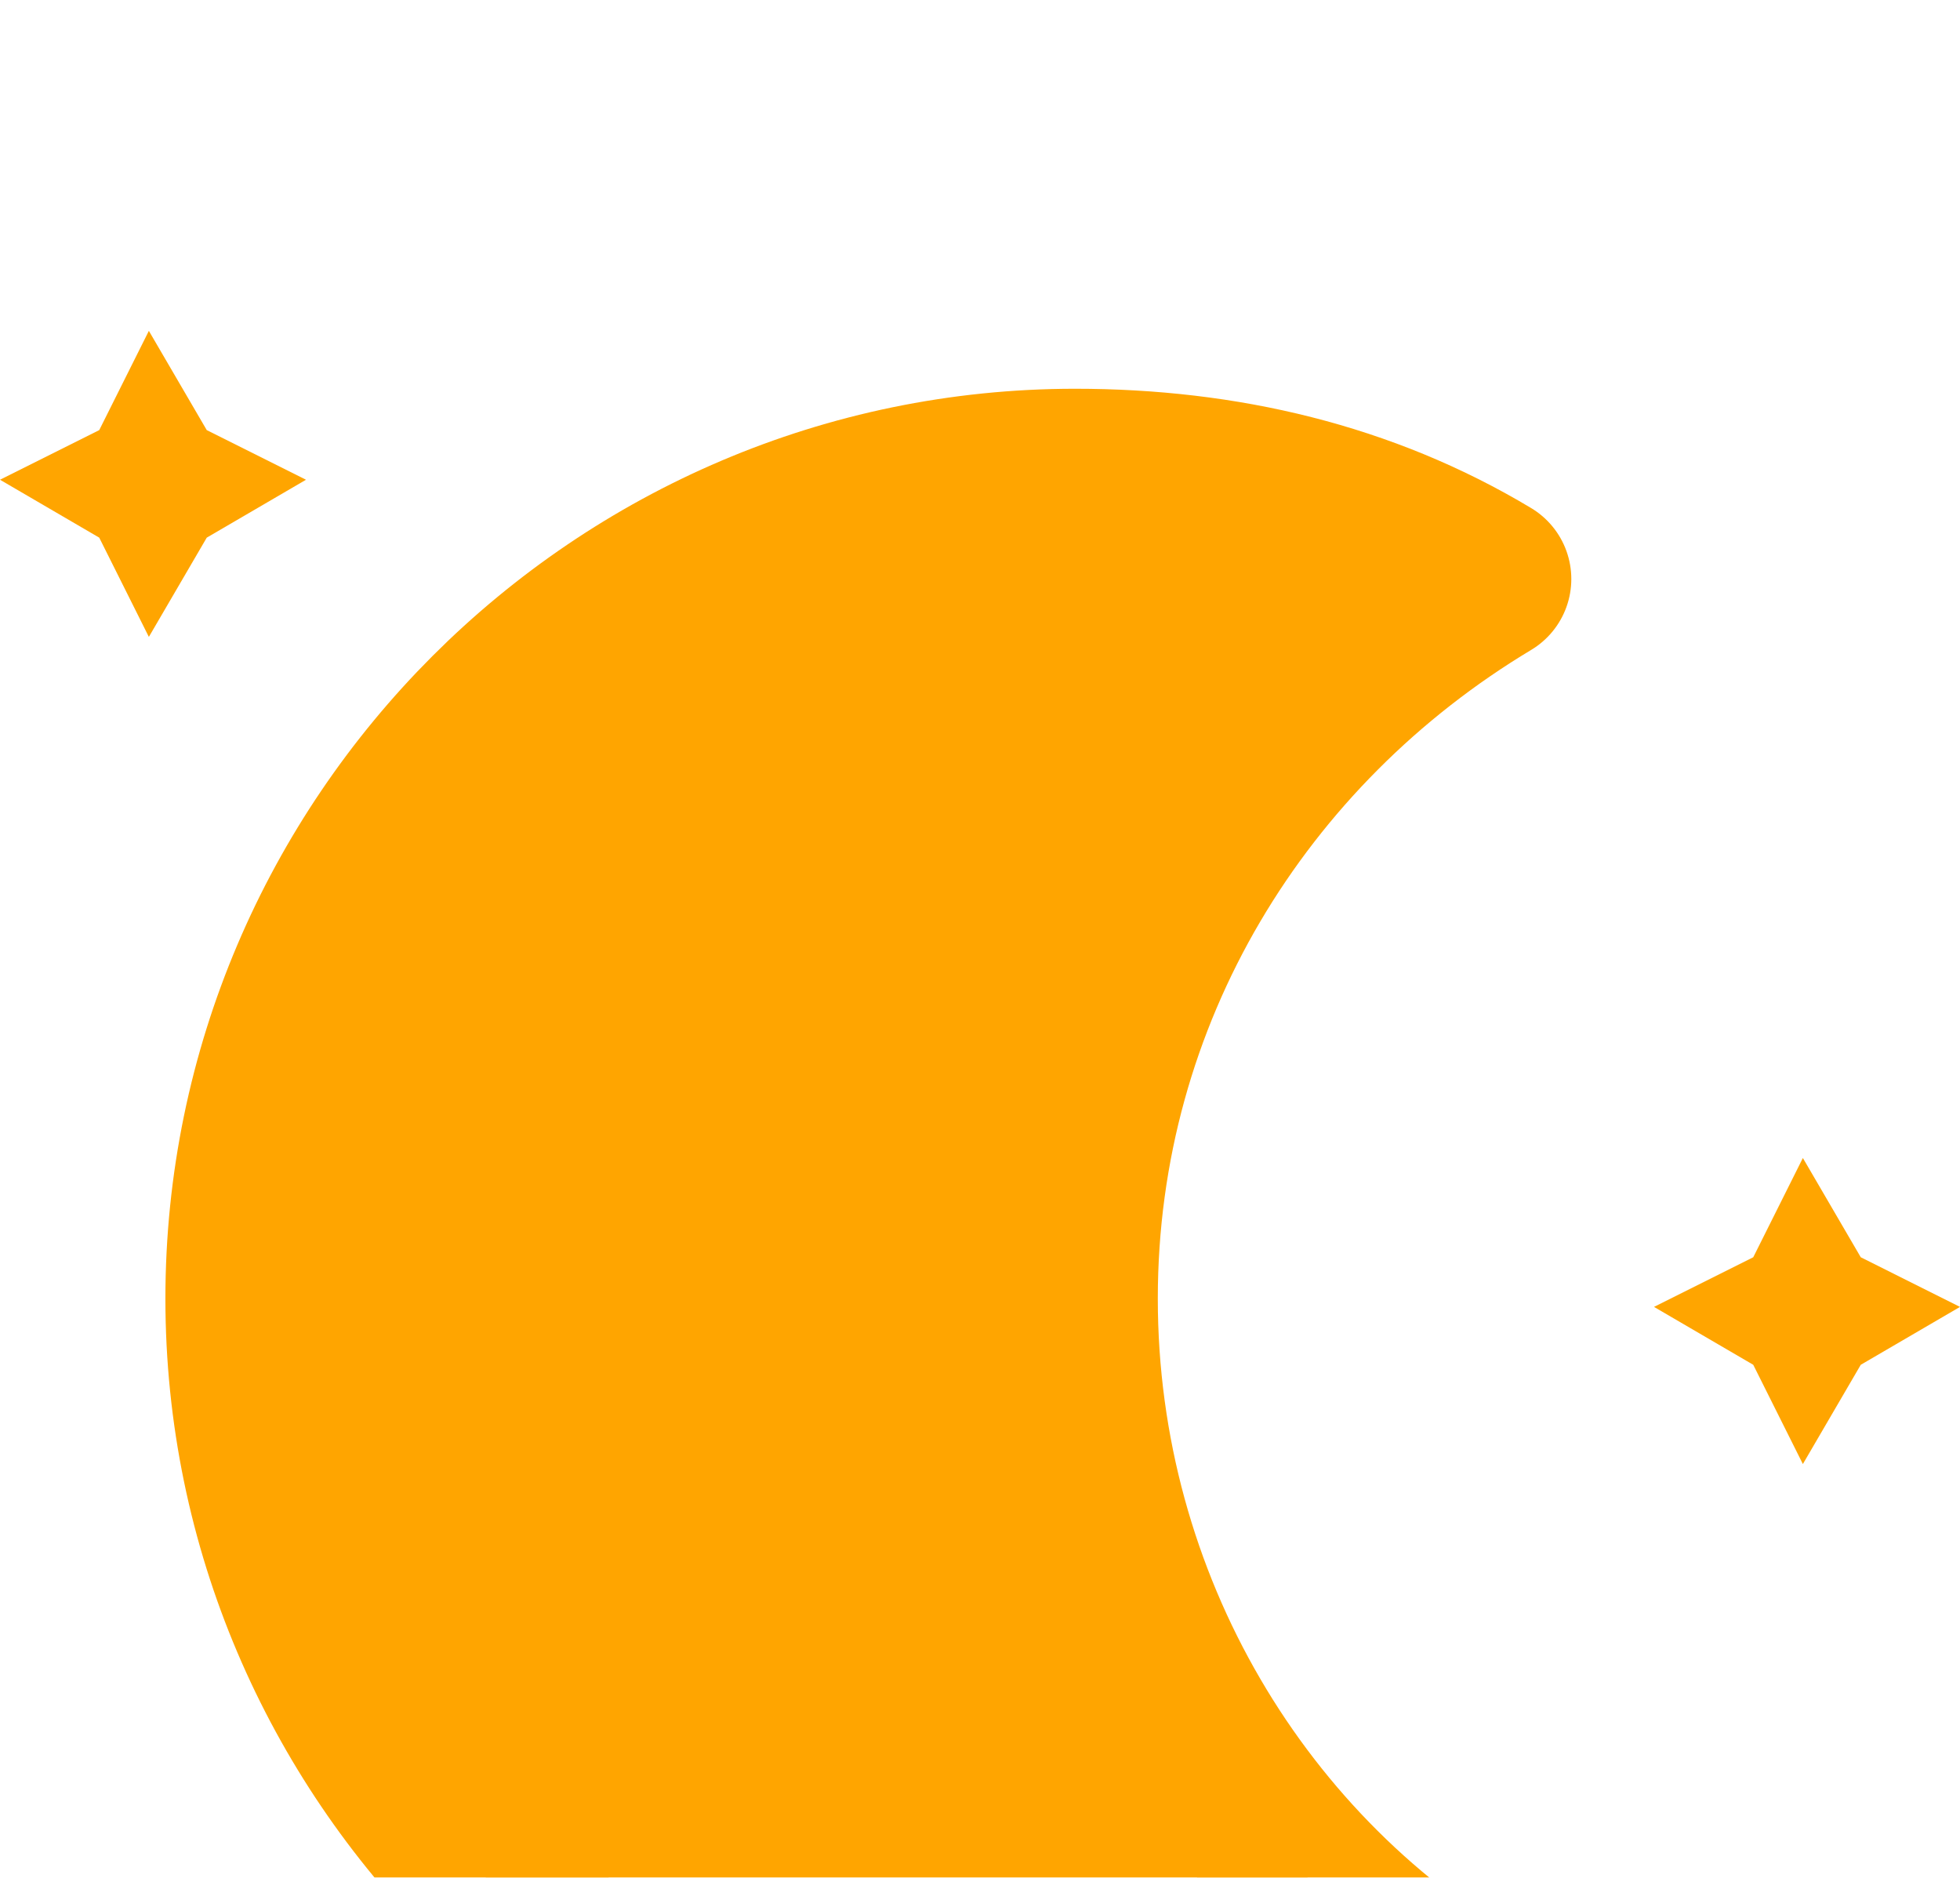 <svg xmlns="http://www.w3.org/2000/svg" xmlns:xlink="http://www.w3.org/1999/xlink" version="1.1" viewbox="0 0 64 64" viewBox="21.5 21.5 23.7 22.7">    <defs>        <filter id="blur" width="200%" height="200%">            <feGaussianBlur in="SourceAlpha" stdDeviation="3"></feGaussianBlur>            <feOffset dx="0" dy="4" result="offsetblur"></feOffset>            <feComponentTransfer>                <feFuncA type="linear" slope="0.05"></feFuncA>            </feComponentTransfer>            <feMerge>                 <feMergeNode></feMergeNode>                <feMergeNode in="SourceGraphic"></feMergeNode>             </feMerge>        </filter>        <style type="text/css"><![CDATA[/*** CLOUDS*/@keyframes am-weather-cloud-1 {  0% {    -webkit-transform: translate(-5px,0px);       -moz-transform: translate(-5px,0px);        -ms-transform: translate(-5px,0px);            transform: translate(-5px,0px);  }  50% {    -webkit-transform: translate(10px,0px);       -moz-transform: translate(10px,0px);        -ms-transform: translate(10px,0px);            transform: translate(10px,0px);  }  100% {    -webkit-transform: translate(-5px,0px);       -moz-transform: translate(-5px,0px);        -ms-transform: translate(-5px,0px);            transform: translate(-5px,0px);  }}.am-weather-cloud-1 {  -webkit-animation-name: am-weather-cloud-1;     -moz-animation-name: am-weather-cloud-1;          animation-name: am-weather-cloud-1;  -webkit-animation-duration: 7s;     -moz-animation-duration: 7s;          animation-duration: 7s;  -webkit-animation-timing-function: linear;     -moz-animation-timing-function: linear;          animation-timing-function: linear;  -webkit-animation-iteration-count: infinite;     -moz-animation-iteration-count: infinite;          animation-iteration-count: infinite;}@keyframes am-weather-cloud-2 {  0% {    -webkit-transform: translate(0px,0px);       -moz-transform: translate(0px,0px);        -ms-transform: translate(0px,0px);            transform: translate(0px,0px);  }  50% {    -webkit-transform: translate(2px,0px);       -moz-transform: translate(2px,0px);        -ms-transform: translate(2px,0px);            transform: translate(2px,0px);  }  100% {    -webkit-transform: translate(0px,0px);       -moz-transform: translate(0px,0px);        -ms-transform: translate(0px,0px);            transform: translate(0px,0px);  }}.am-weather-cloud-2 {  -webkit-animation-name: am-weather-cloud-2;     -moz-animation-name: am-weather-cloud-2;          animation-name: am-weather-cloud-2;  -webkit-animation-duration: 3s;     -moz-animation-duration: 3s;          animation-duration: 3s;  -webkit-animation-timing-function: linear;     -moz-animation-timing-function: linear;          animation-timing-function: linear;  -webkit-animation-iteration-count: infinite;     -moz-animation-iteration-count: infinite;          animation-iteration-count: infinite;}/*** SUN*/@keyframes am-weather-sun {  0% {    -webkit-transform: rotate(0deg);       -moz-transform: rotate(0deg);        -ms-transform: rotate(0deg);            transform: rotate(0deg);  }  100% {    -webkit-transform: rotate(360deg);       -moz-transform: rotate(360deg);        -ms-transform: rotate(360deg);            transform: rotate(360deg);  }}.am-weather-sun {  -webkit-animation-name: am-weather-sun;     -moz-animation-name: am-weather-sun;      -ms-animation-name: am-weather-sun;          animation-name: am-weather-sun;  -webkit-animation-duration: 9s;     -moz-animation-duration: 9s;      -ms-animation-duration: 9s;          animation-duration: 9s;  -webkit-animation-timing-function: linear;     -moz-animation-timing-function: linear;      -ms-animation-timing-function: linear;          animation-timing-function: linear;  -webkit-animation-iteration-count: infinite;     -moz-animation-iteration-count: infinite;      -ms-animation-iteration-count: infinite;          animation-iteration-count: infinite;}@keyframes am-weather-sun-shiny {  0% {    stroke-dasharray: 3px 10px;    stroke-dashoffset: 0px;  }  50% {    stroke-dasharray: 0.1px 10px;    stroke-dashoffset: -1px;  }  100% {    stroke-dasharray: 3px 10px;    stroke-dashoffset: 0px;  }}.am-weather-sun-shiny line {  -webkit-animation-name: am-weather-sun-shiny;     -moz-animation-name: am-weather-sun-shiny;      -ms-animation-name: am-weather-sun-shiny;          animation-name: am-weather-sun-shiny;  -webkit-animation-duration: 2s;     -moz-animation-duration: 2s;      -ms-animation-duration: 2s;          animation-duration: 2s;  -webkit-animation-timing-function: linear;     -moz-animation-timing-function: linear;      -ms-animation-timing-function: linear;          animation-timing-function: linear;  -webkit-animation-iteration-count: infinite;     -moz-animation-iteration-count: infinite;      -ms-animation-iteration-count: infinite;          animation-iteration-count: infinite;}/*** MOON*/@keyframes am-weather-moon {  0% {    -webkit-transform: rotate(0deg);       -moz-transform: rotate(0deg);        -ms-transform: rotate(0deg);            transform: rotate(0deg);  }  50% {    -webkit-transform: rotate(15deg);       -moz-transform: rotate(15deg);        -ms-transform: rotate(15deg);            transform: rotate(15deg);  }  100% {    -webkit-transform: rotate(0deg);       -moz-transform: rotate(0deg);        -ms-transform: rotate(0deg);            transform: rotate(0deg);  }}.am-weather-moon {  -webkit-animation-name: am-weather-moon;     -moz-animation-name: am-weather-moon;      -ms-animation-name: am-weather-moon;          animation-name: am-weather-moon;  -webkit-animation-duration: 6s;     -moz-animation-duration: 6s;      -ms-animation-duration: 6s;          animation-duration: 6s;  -webkit-animation-timing-function: linear;     -moz-animation-timing-function: linear;      -ms-animation-timing-function: linear;          animation-timing-function: linear;  -webkit-animation-iteration-count: infinite;     -moz-animation-iteration-count: infinite;      -ms-animation-iteration-count: infinite;          animation-iteration-count: infinite;  -webkit-transform-origin: 12.5px 15.15px 0; /* TODO FF CENTER ISSUE */     -moz-transform-origin: 12.5px 15.15px 0; /* TODO FF CENTER ISSUE */      -ms-transform-origin: 12.5px 15.15px 0; /* TODO FF CENTER ISSUE */          transform-origin: 12.5px 15.15px 0; /* TODO FF CENTER ISSUE */}@keyframes am-weather-moon-star-1 {  0% {    opacity: 0;  }  100% {    opacity: 1;  }}.am-weather-moon-star-1 {  -webkit-animation-name: am-weather-moon-star-1;     -moz-animation-name: am-weather-moon-star-1;      -ms-animation-name: am-weather-moon-star-1;          animation-name: am-weather-moon-star-1;  -webkit-animation-delay: 3s;     -moz-animation-delay: 3s;      -ms-animation-delay: 3s;          animation-delay: 3s;  -webkit-animation-duration: 5s;     -moz-animation-duration: 5s;      -ms-animation-duration: 5s;          animation-duration: 5s;  -webkit-animation-timing-function: linear;     -moz-animation-timing-function: linear;      -ms-animation-timing-function: linear;          animation-timing-function: linear;  -webkit-animation-iteration-count: 1;     -moz-animation-iteration-count: 1;      -ms-animation-iteration-count: 1;          animation-iteration-count: 1;}@keyframes am-weather-moon-star-2 {  0% {    opacity: 0;  }  100% {    opacity: 1;  }}.am-weather-moon-star-2 {  -webkit-animation-name: am-weather-moon-star-2;     -moz-animation-name: am-weather-moon-star-2;      -ms-animation-name: am-weather-moon-star-2;          animation-name: am-weather-moon-star-2;  -webkit-animation-delay: 5s;     -moz-animation-delay: 5s;      -ms-animation-delay: 5s;          animation-delay: 5s;  -webkit-animation-duration: 4s;     -moz-animation-duration: 4s;      -ms-animation-duration: 4s;          animation-duration: 4s;  -webkit-animation-timing-function: linear;     -moz-animation-timing-function: linear;      -ms-animation-timing-function: linear;          animation-timing-function: linear;  -webkit-animation-iteration-count: 1;     -moz-animation-iteration-count: 1;      -ms-animation-iteration-count: 1;          animation-iteration-count: 1;}/*** RAIN*/@keyframes am-weather-rain {  0% {    stroke-dashoffset: 0;  }  100% {    stroke-dashoffset: -100;  }}.am-weather-rain-1 {  -webkit-animation-name: am-weather-rain;     -moz-animation-name: am-weather-rain;      -ms-animation-name: am-weather-rain;          animation-name: am-weather-rain;  -webkit-animation-duration: 8s;     -moz-animation-duration: 8s;      -ms-animation-duration: 8s;          animation-duration: 8s;  -webkit-animation-timing-function: linear;     -moz-animation-timing-function: linear;      -ms-animation-timing-function: linear;          animation-timing-function: linear;  -webkit-animation-iteration-count: infinite;     -moz-animation-iteration-count: infinite;      -ms-animation-iteration-count: infinite;          animation-iteration-count: infinite;}.am-weather-rain-2 {  -webkit-animation-name: am-weather-rain;     -moz-animation-name: am-weather-rain;      -ms-animation-name: am-weather-rain;          animation-name: am-weather-rain;  -webkit-animation-delay: 0.25s;     -moz-animation-delay: 0.25s;      -ms-animation-delay: 0.25s;          animation-delay: 0.25s;  -webkit-animation-duration: 8s;     -moz-animation-duration: 8s;      -ms-animation-duration: 8s;          animation-duration: 8s;  -webkit-animation-timing-function: linear;     -moz-animation-timing-function: linear;      -ms-animation-timing-function: linear;          animation-timing-function: linear;  -webkit-animation-iteration-count: infinite;     -moz-animation-iteration-count: infinite;      -ms-animation-iteration-count: infinite;          animation-iteration-count: infinite;}/*** SNOW*/@keyframes am-weather-snow {  0% {    -webkit-transform: translateX(0) translateY(0);       -moz-transform: translateX(0) translateY(0);        -ms-transform: translateX(0) translateY(0);            transform: translateX(0) translateY(0);  }  33.33% {    -webkit-transform: translateX(-1.2px) translateY(2px);       -moz-transform: translateX(-1.2px) translateY(2px);        -ms-transform: translateX(-1.2px) translateY(2px);            transform: translateX(-1.2px) translateY(2px);  }  66.66% {    -webkit-transform: translateX(1.4px) translateY(4px);       -moz-transform: translateX(1.4px) translateY(4px);        -ms-transform: translateX(1.4px) translateY(4px);            transform: translateX(1.4px) translateY(4px);    opacity: 1;  }  100% {    -webkit-transform: translateX(-1.6px) translateY(6px);       -moz-transform: translateX(-1.6px) translateY(6px);        -ms-transform: translateX(-1.6px) translateY(6px);            transform: translateX(-1.6px) translateY(6px);    opacity: 0;  }}@keyframes am-weather-snow-reverse {  0% {    -webkit-transform: translateX(0) translateY(0);       -moz-transform: translateX(0) translateY(0);        -ms-transform: translateX(0) translateY(0);            transform: translateX(0) translateY(0);  }  33.33% {    -webkit-transform: translateX(1.2px) translateY(2px);       -moz-transform: translateX(1.2px) translateY(2px);        -ms-transform: translateX(1.2px) translateY(2px);            transform: translateX(1.2px) translateY(2px);  }  66.66% {    -webkit-transform: translateX(-1.4px) translateY(4px);       -moz-transform: translateX(-1.4px) translateY(4px);        -ms-transform: translateX(-1.4px) translateY(4px);            transform: translateX(-1.4px) translateY(4px);    opacity: 1;  }  100% {    -webkit-transform: translateX(1.6px) translateY(6px);       -moz-transform: translateX(1.6px) translateY(6px);        -ms-transform: translateX(1.6px) translateY(6px);            transform: translateX(1.6px) translateY(6px);    opacity: 0;  }}.am-weather-snow-1 {  -webkit-animation-name: am-weather-snow;     -moz-animation-name: am-weather-snow;      -ms-animation-name: am-weather-snow;          animation-name: am-weather-snow;  -webkit-animation-duration: 2s;     -moz-animation-duration: 2s;      -ms-animation-duration: 2s;          animation-duration: 2s;  -webkit-animation-timing-function: linear;     -moz-animation-timing-function: linear;      -ms-animation-timing-function: linear;          animation-timing-function: linear;  -webkit-animation-iteration-count: infinite;     -moz-animation-iteration-count: infinite;      -ms-animation-iteration-count: infinite;          animation-iteration-count: infinite;}.am-weather-snow-2 {  -webkit-animation-name: am-weather-snow;     -moz-animation-name: am-weather-snow;      -ms-animation-name: am-weather-snow;          animation-name: am-weather-snow;  -webkit-animation-delay: 1.2s;     -moz-animation-delay: 1.2s;      -ms-animation-delay: 1.2s;          animation-delay: 1.2s;  -webkit-animation-duration: 2s;     -moz-animation-duration: 2s;      -ms-animation-duration: 2s;          animation-duration: 2s;  -webkit-animation-timing-function: linear;     -moz-animation-timing-function: linear;      -ms-animation-timing-function: linear;          animation-timing-function: linear;  -webkit-animation-iteration-count: infinite;     -moz-animation-iteration-count: infinite;      -ms-animation-iteration-count: infinite;          animation-iteration-count: infinite;}.am-weather-snow-3 {  -webkit-animation-name: am-weather-snow-reverse;     -moz-animation-name: am-weather-snow-reverse;      -ms-animation-name: am-weather-snow-reverse;          animation-name: am-weather-snow-reverse;  -webkit-animation-duration: 2s;     -moz-animation-duration: 2s;      -ms-animation-duration: 2s;          animation-duration: 2s;  -webkit-animation-timing-function: linear;     -moz-animation-timing-function: linear;      -ms-animation-timing-function: linear;          animation-timing-function: linear;  -webkit-animation-iteration-count: infinite;     -moz-animation-iteration-count: infinite;      -ms-animation-iteration-count: infinite;          animation-iteration-count: infinite;}/*** EASING*/.am-weather-easing-ease-in-out {  -webkit-animation-timing-function: ease-in-out;     -moz-animation-timing-function: ease-in-out;      -ms-animation-timing-function: ease-in-out;          animation-timing-function: ease-in-out;}        ]]></style>    </defs>    <g filter="url(#blur)" id="night">        <g transform="translate(20,20)">            <g class="am-weather-moon-star-1">                <polygon fill="orange" points="3.3,1.5 4,2.7 5.2,3.3 4,4 3.3,5.2 2.7,4 1.5,3.3 2.7,2.7" stroke="none" stroke-miterlimit="10"></polygon>            </g>            <g class="am-weather-moon-star-2">                <polygon fill="orange" points="3.3,1.5 4,2.7 5.2,3.3 4,4 3.3,5.2 2.7,4 1.5,3.3 2.7,2.7" stroke="none" stroke-miterlimit="10" transform="translate(20,10)"></polygon>            </g>            <g class="am-weather-moon">                <path d="M14.5,13.2c0-3.7,2-6.9,5-8.7   c-1.5-0.9-3.2-1.3-5-1.3c-5.5,0-10,4.5-10,10s4.5,10,10,10c1.8,0,3.5-0.5,5-1.3C16.5,20.2,14.5,16.9,14.5,13.2z" fill="orange" stroke="orange" stroke-linejoin="round" stroke-width="2"></path>            </g>        </g>    </g></svg>